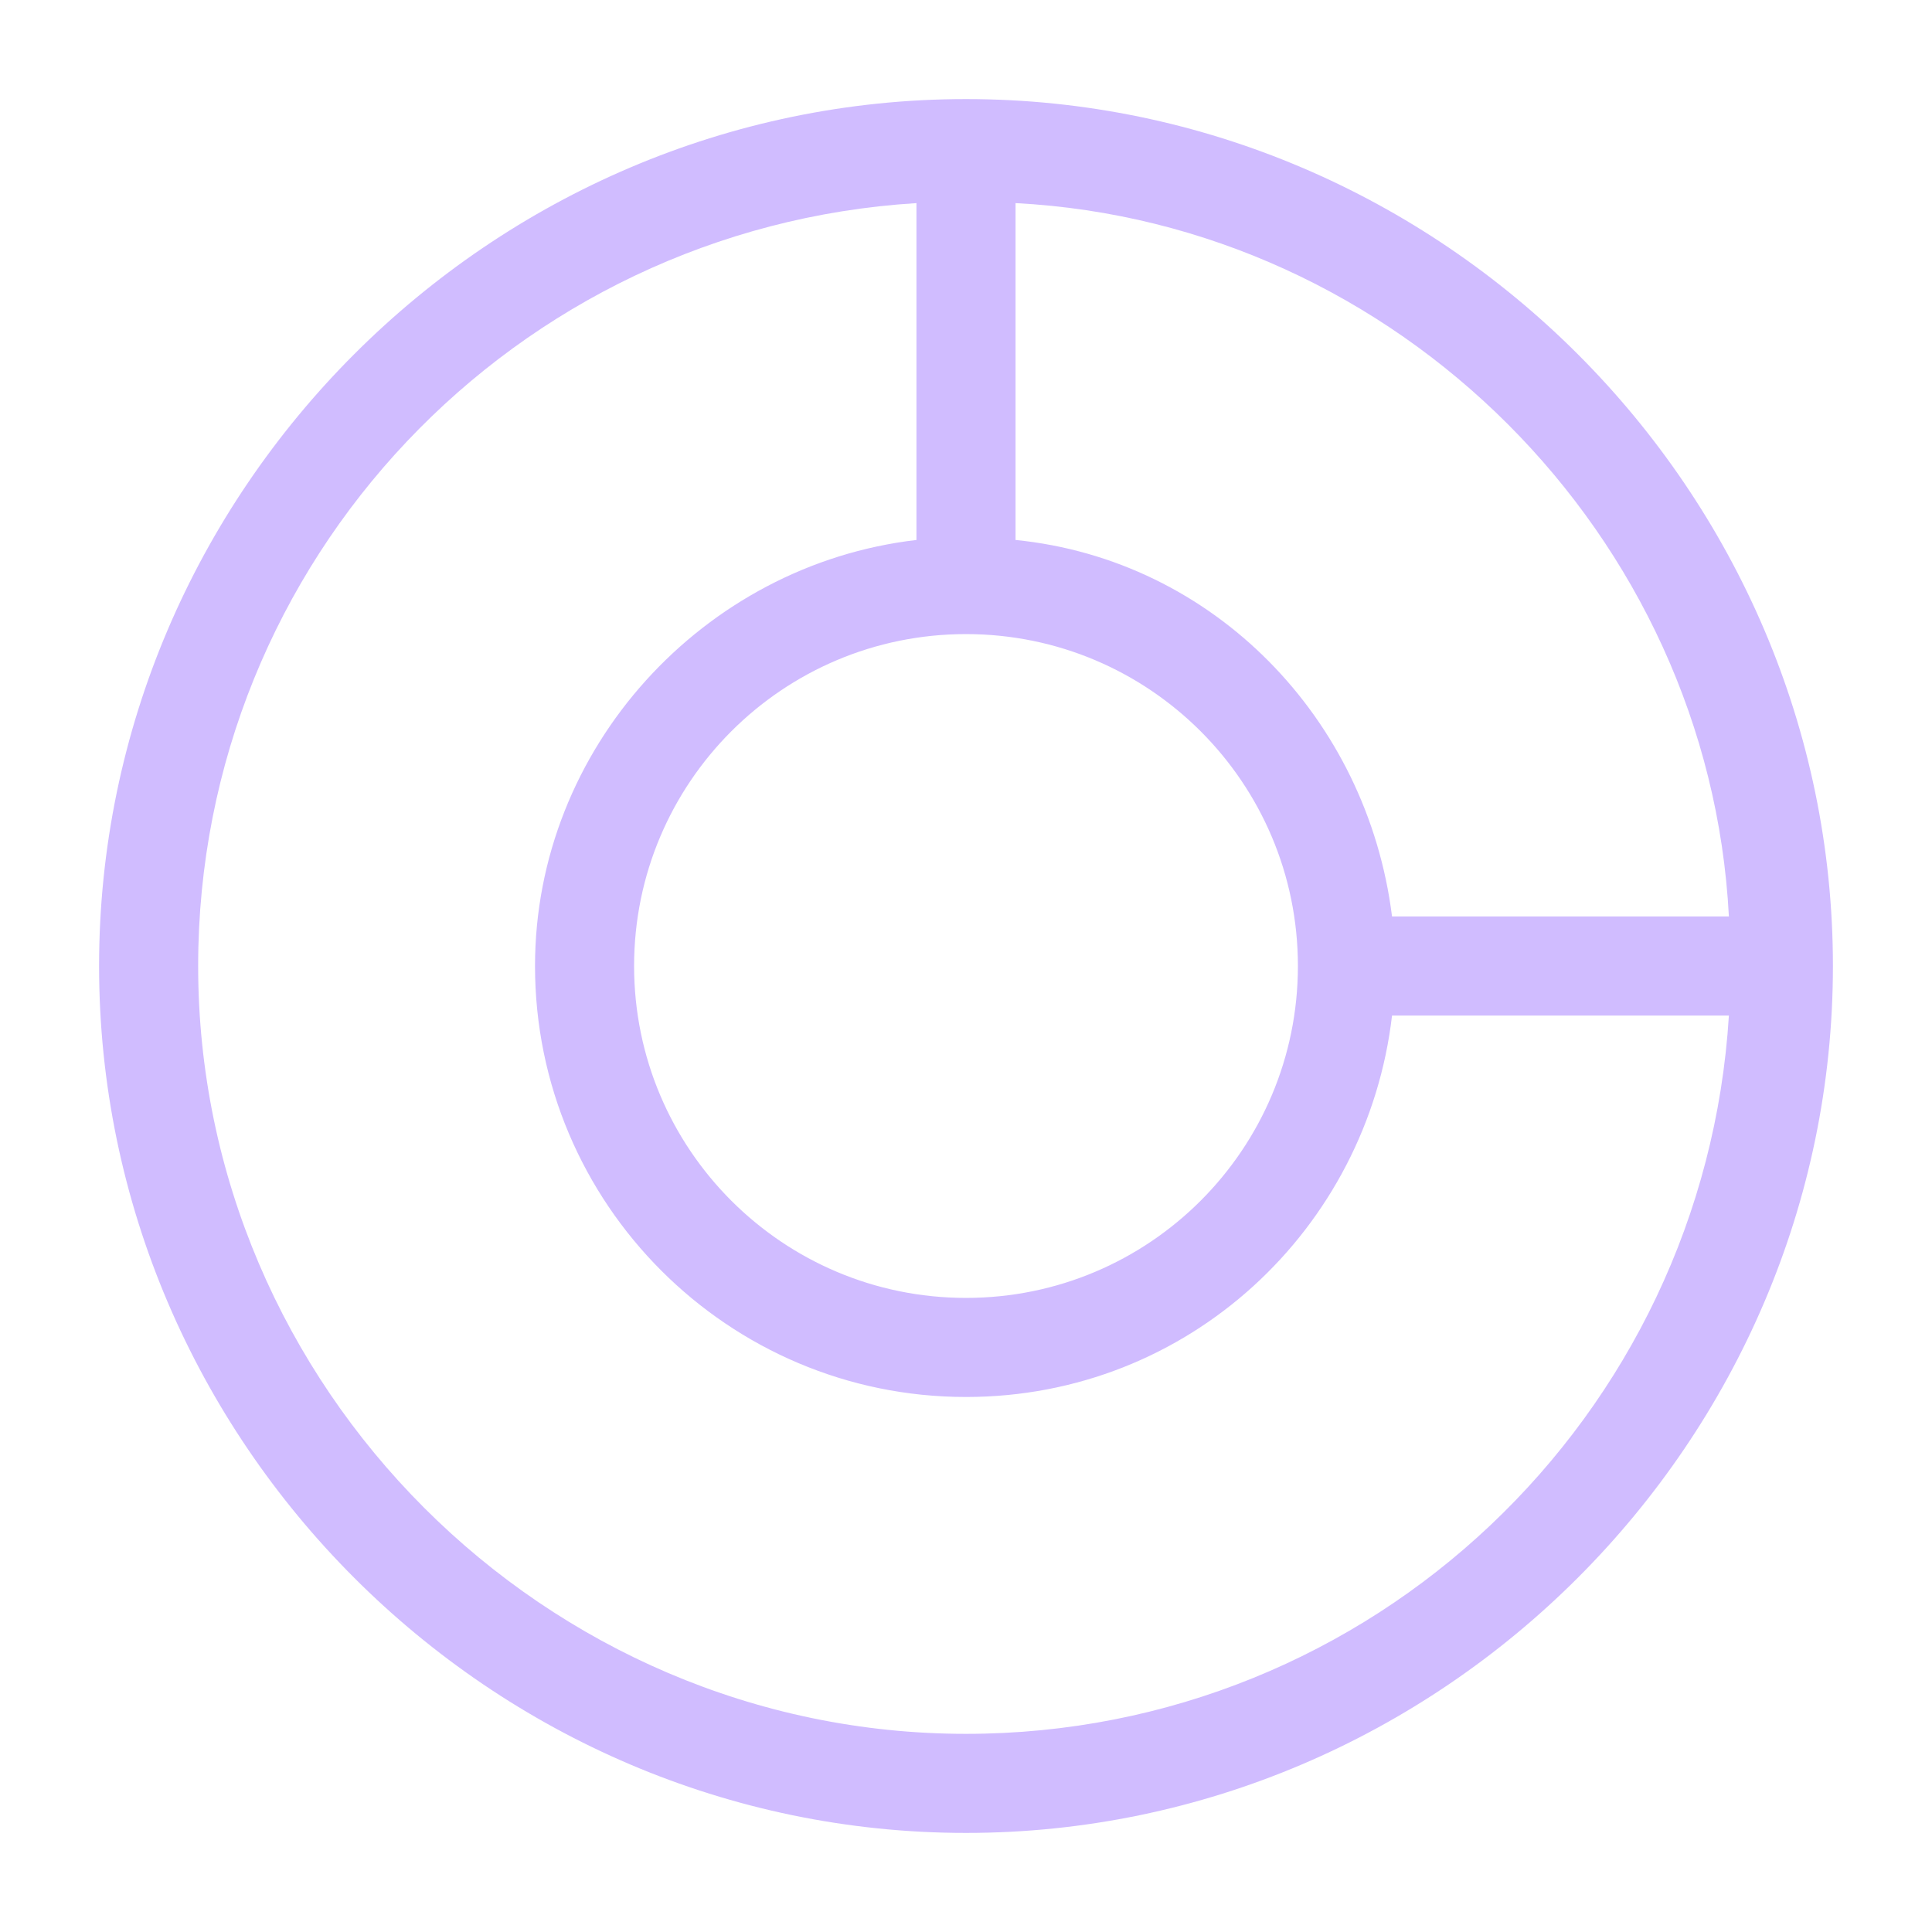 <svg width="39" height="39" viewBox="0 0 39 39" fill="none" xmlns="http://www.w3.org/2000/svg">
<path d="M19.5 2C9.9 2 2 9.9 2 19.5C2 29.1 9.9 37 19.5 37C29.1 37 37 29.1 37 19.5C37 9.9 29.1 2 19.5 2ZM34.9 18.5H28.1C27.6 14.5 24.5 11.3 20.5 10.9V4.1C28.2 4.5 34.5 10.8 34.9 18.5ZM19.5 12.8C23.2 12.8 26.2 15.8 26.2 19.5C26.2 23.2 23.2 26.2 19.5 26.2C15.8 26.2 12.8 23.2 12.8 19.5C12.8 15.8 15.8 12.8 19.5 12.8ZM19.5 35C11 35 4 28 4 19.5C4 11.3 10.4 4.6 18.5 4.1V10.9C14.2 11.4 10.8 15.1 10.8 19.5C10.8 24.3 14.7 28.2 19.5 28.2C24 28.2 27.6 24.8 28.1 20.5H34.9C34.4 28.6 27.7 35 19.5 35Z" fill="#D0BCff"/>
</svg>
